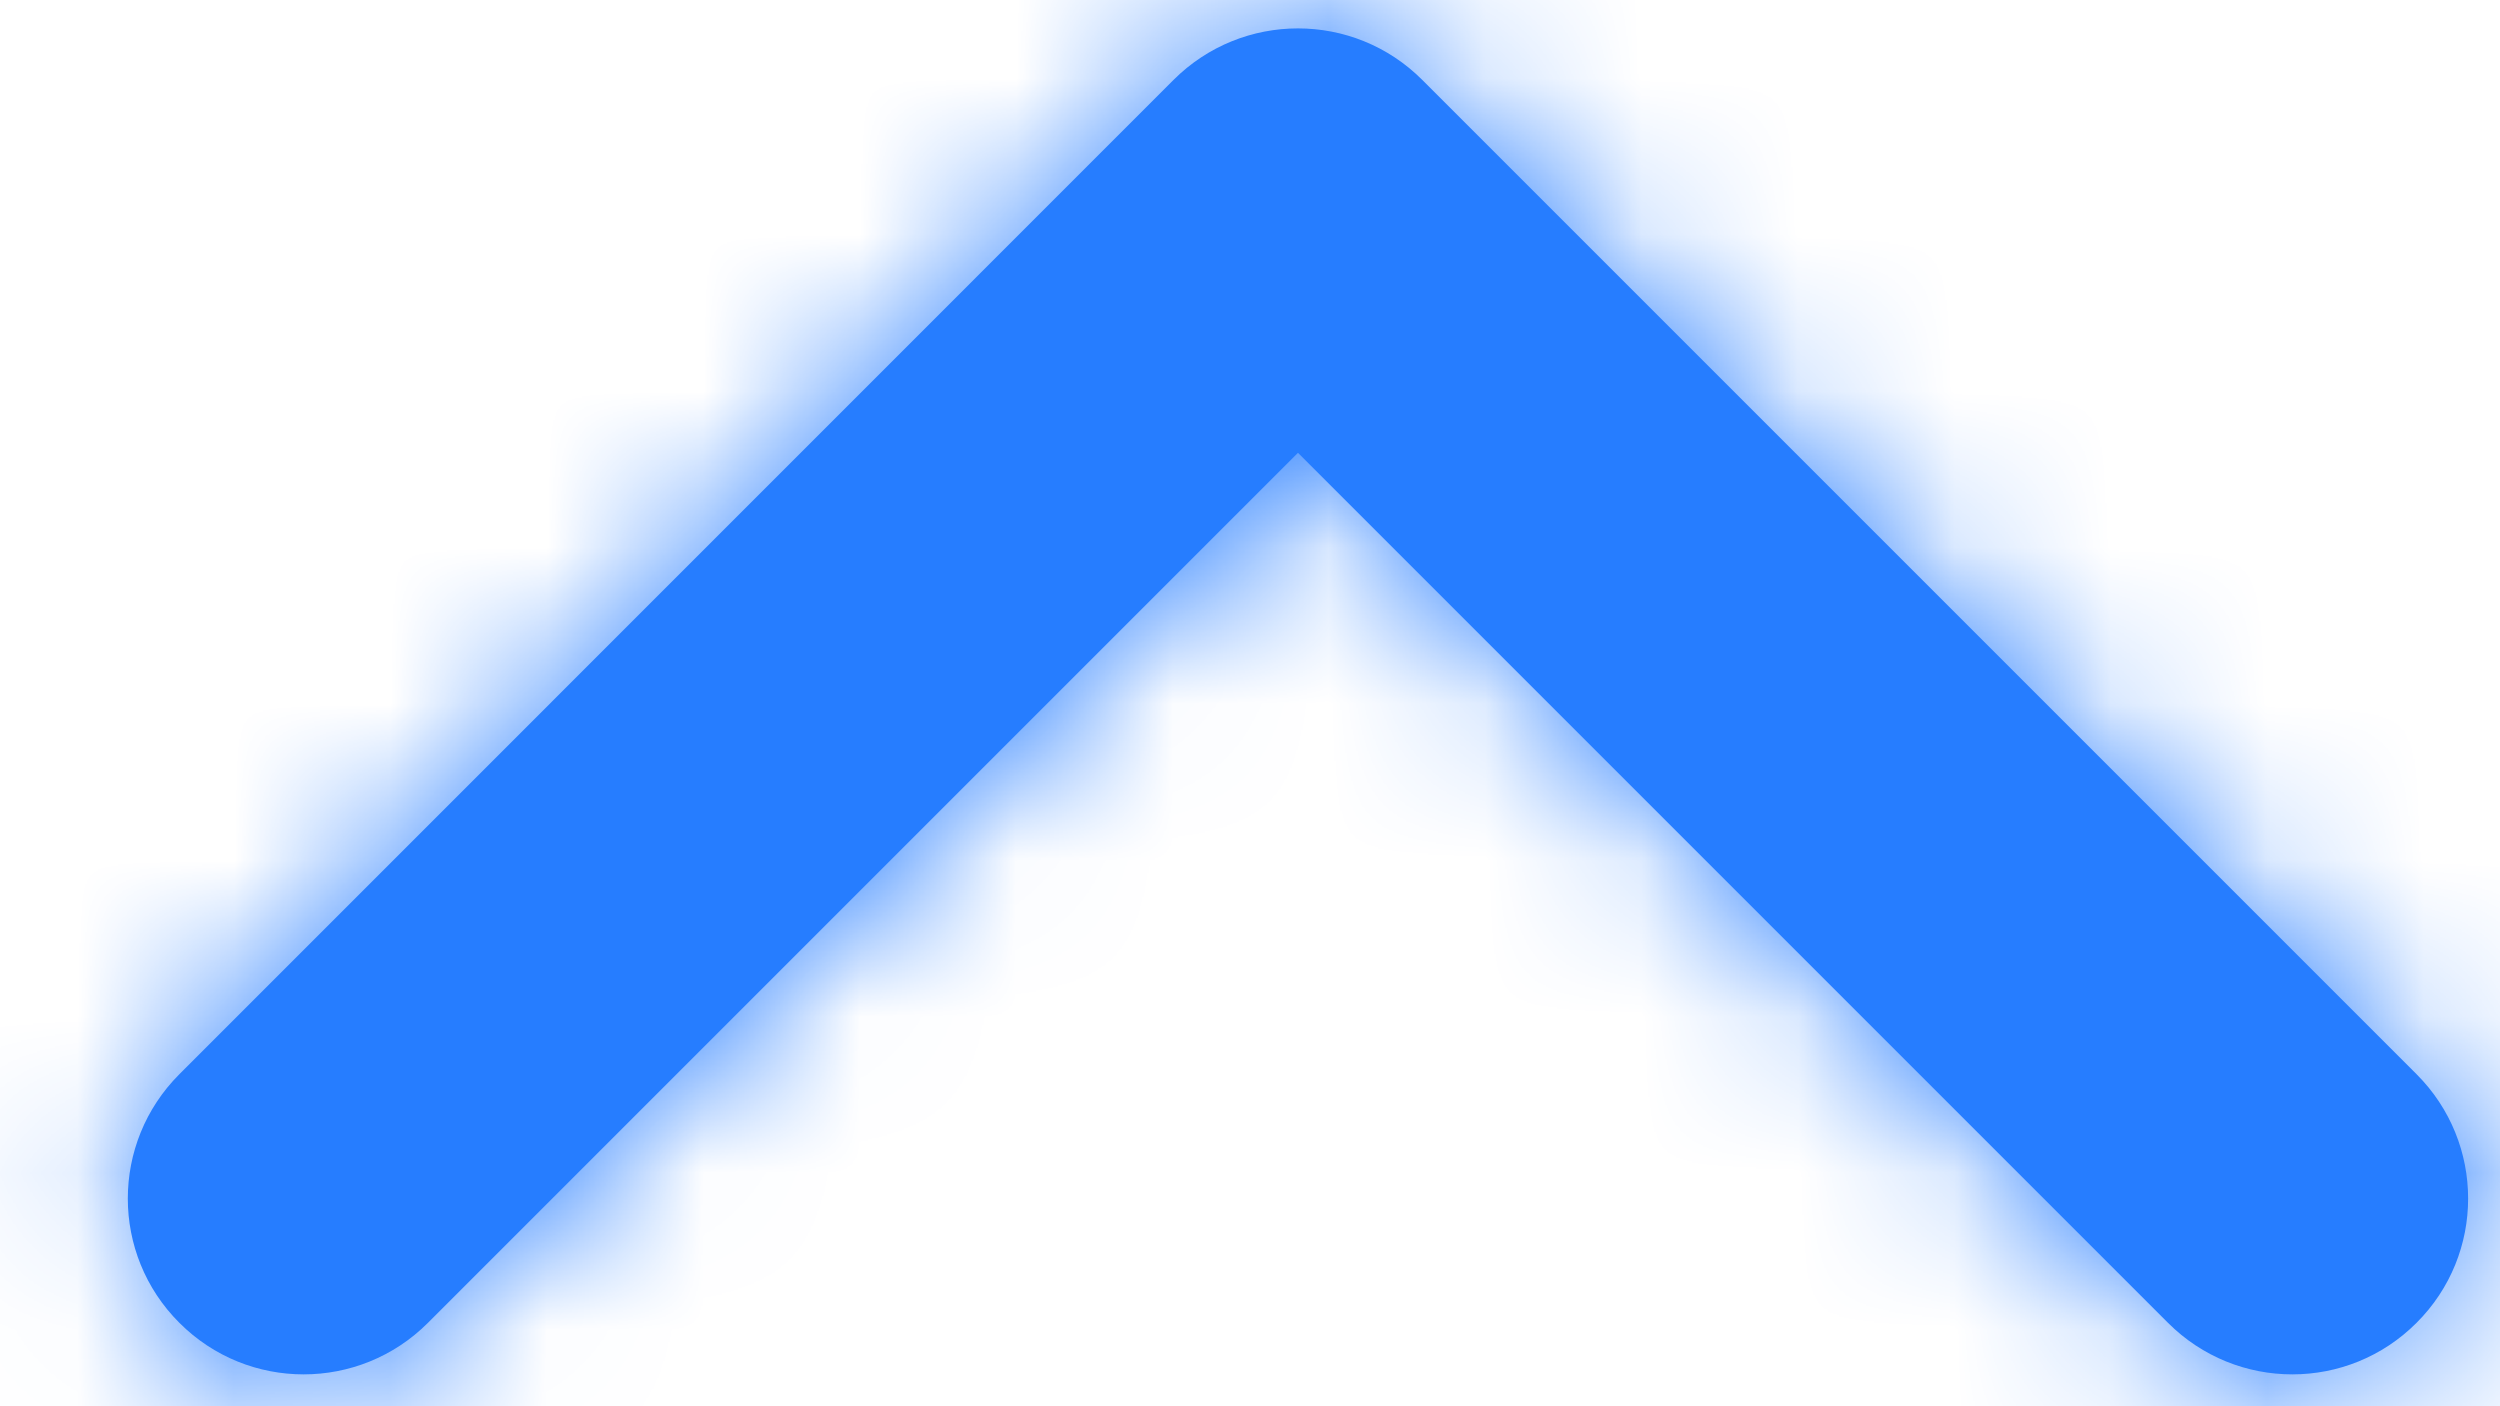 <?xml version="1.0" encoding="UTF-8"?>
<svg width="16px" height="9px" viewBox="0 0 16 9" version="1.1" xmlns="http://www.w3.org/2000/svg" xmlns:xlink="http://www.w3.org/1999/xlink">
    <!-- Generator: Sketch 63.1 (92452) - https://sketch.com -->
    <title>4.组件/2.通用/icon/主页面向下箭头</title>
    <desc>Created with Sketch.</desc>
    <defs>
        <path d="M12.307,8.898 L6.739,14.466 C6.299,14.906 5.587,14.906 5.148,14.466 C4.708,14.027 4.708,13.315 5.148,12.875 L11.511,6.511 C11.951,6.072 12.663,6.072 13.102,6.511 L19.466,12.875 C19.906,13.315 19.906,14.027 19.466,14.466 C19.027,14.906 18.315,14.906 17.875,14.466 L12.307,8.898 Z" id="path-1"></path>
    </defs>
    <g id="1230-TI2需求设计-11月" stroke="none" stroke-width="1" fill="none" fill-rule="evenodd">
        <g id="不再配置名称" transform="translate(-952, -362)">
            <g id="4.组件/1.导航/0.顶部导航/banner">
                <g id="dependency-banner-背景">
                    <g id="4.组件/2.通用/icon/主页面箭头/向上" transform="translate(948, 356)">
                        <rect id="frame" x="0" y="0" width="24" height="24"></rect>
                        <mask id="mask-2" fill="#267dff">
                            <use xlink:href="#path-1"></use>
                        </mask>
                        <use id="路径" fill="#267dff" fill-rule="nonzero" xlink:href="#path-1"></use>
                        <g id="3.颜色/15.白色选中" mask="url(#mask-2)" fill="#267dff" fill-rule="evenodd">
                            <rect id="矩形备份-6" x="0" y="0" width="24" height="24"></rect>
                        </g>
                    </g>
                </g>
            </g>
        </g>
    </g>
</svg>